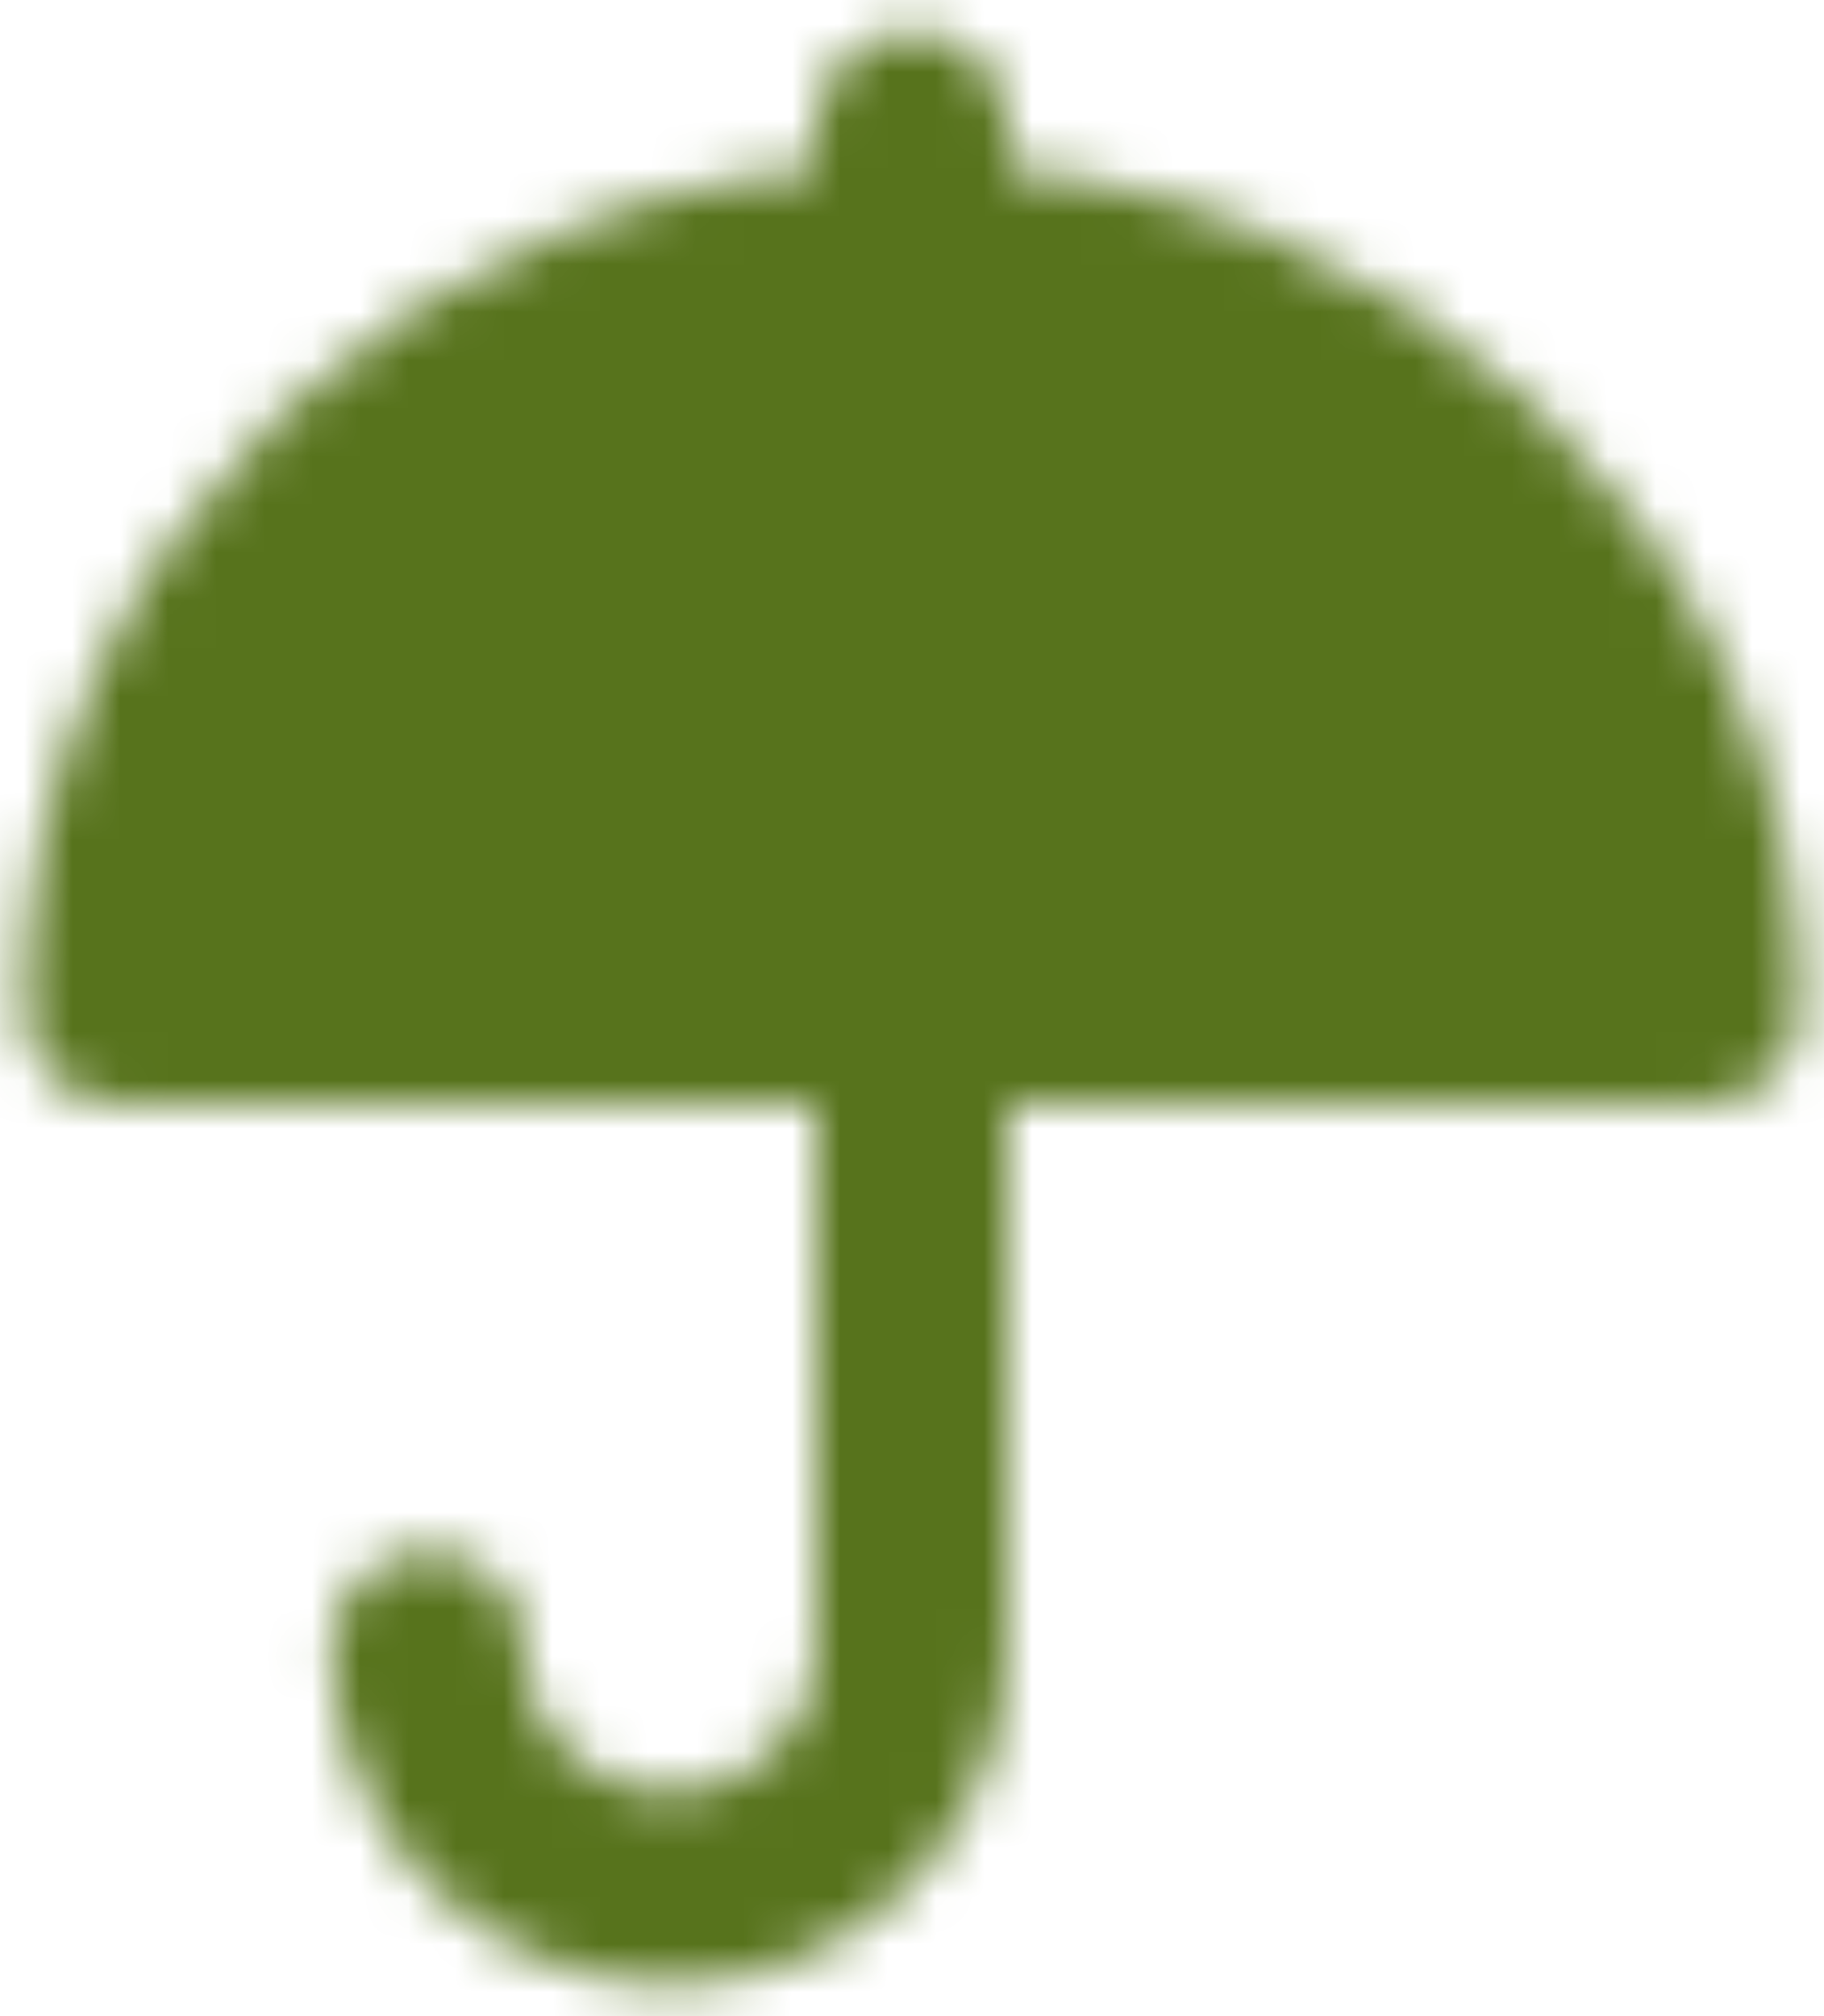 <svg width="38" height="42" viewBox="0 0 38 42" fill="none" xmlns="http://www.w3.org/2000/svg">
<mask id="mask0_2_5994" style="mask-type:luminance" maskUnits="userSpaceOnUse" x="0" y="0" width="38" height="42">
<path d="M35.5 21C35.5 12.394 28.113 5.417 19 5.417C9.887 5.417 2.5 12.394 2.5 21H35.5Z" fill="white" stroke="white" stroke-width="4" stroke-linejoin="round"/>
<path d="M19 21.008V34.333C19 37.095 16.721 39.334 13.958 39.334C11.195 39.334 8.917 37.095 8.917 34.333" stroke="white" stroke-width="4" stroke-linecap="round" stroke-linejoin="round"/>
<path d="M19 2.667V5.417" stroke="white" stroke-width="4" stroke-linecap="round"/>
</mask>
<g mask="url(#mask0_2_5994)">
<path d="M-3 -1H41V43H-3V-1Z" fill="#57731C"/>
</g>
</svg>
